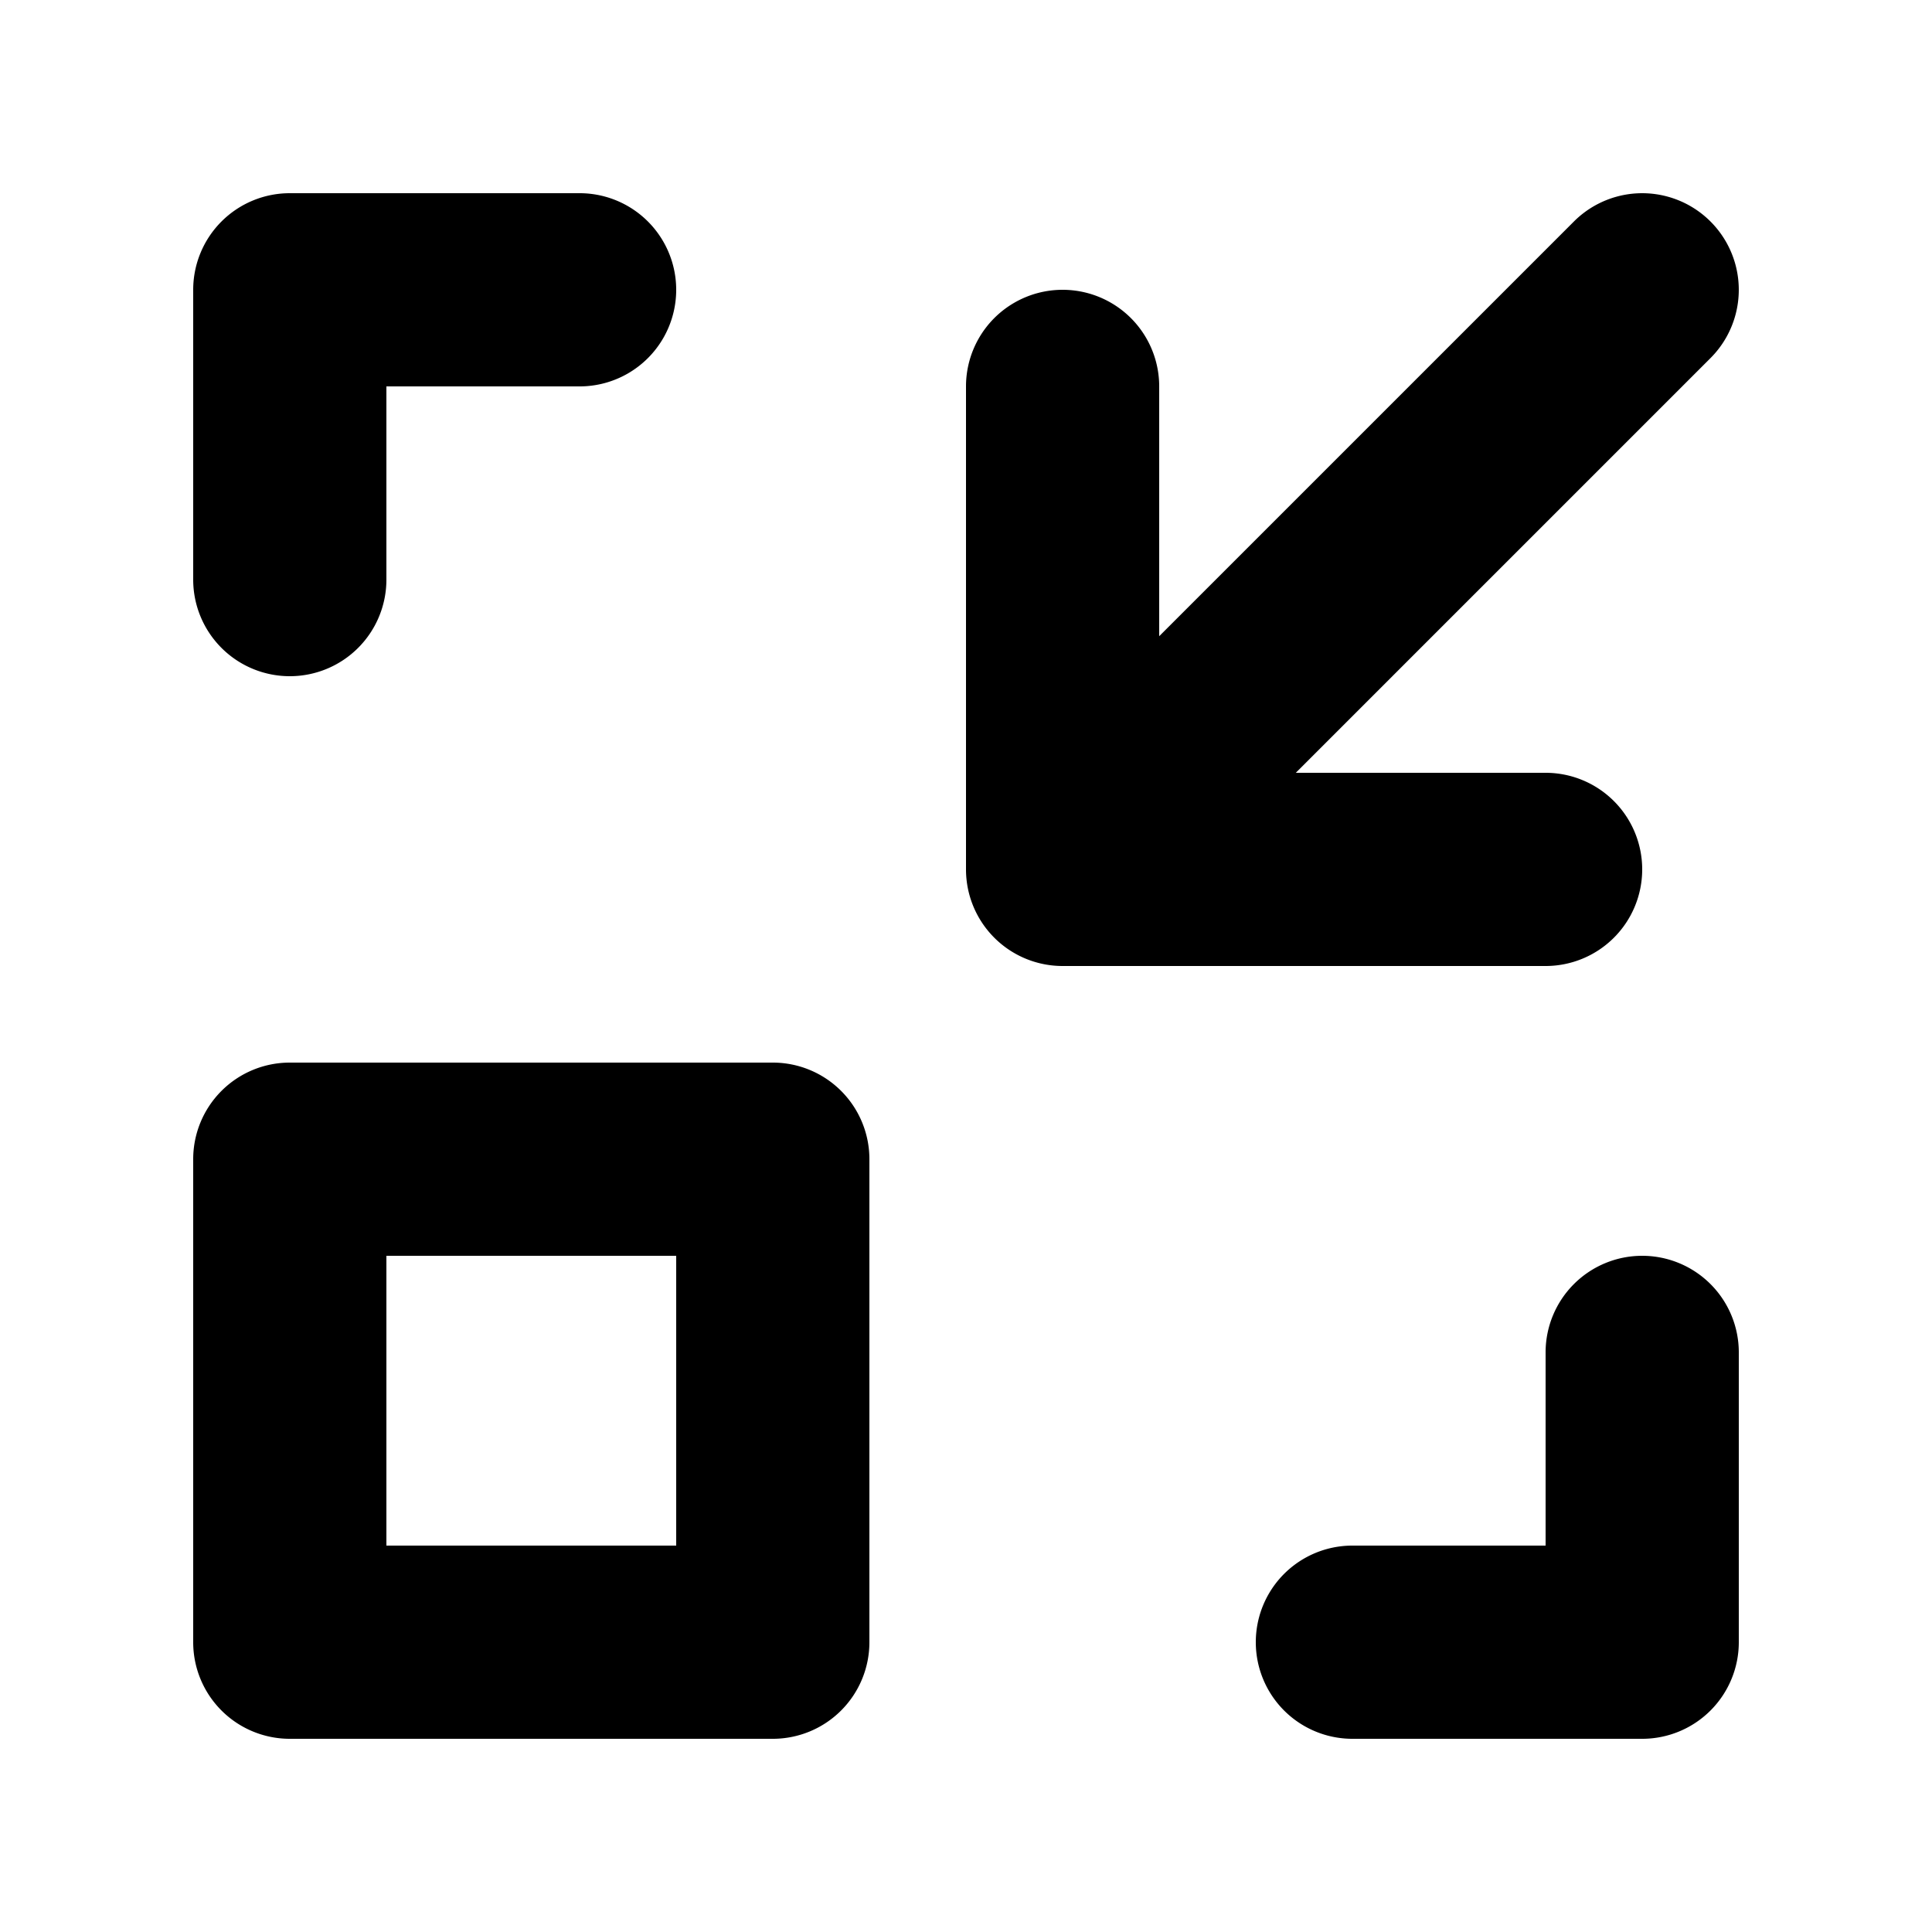 <svg xmlns="http://www.w3.org/2000/svg" viewBox="0 0 20 20"><path fill-rule="evenodd" d="M8 11H3a1 1 0 0 0-1 1v5a1 1 0 0 0 1 1h5a1 1 0 0 0 1-1v-5a1 1 0 0 0-1-1zm9-2a1 1 0 0 0-1-1h-2.586l4.293-4.293a.999.999 0 1 0-1.414-1.414L12 6.586V4a1 1 0 1 0-2 0v5a1 1 0 0 0 1 1h5a1 1 0 0 0 1-1m0 4a1 1 0 0 0-1 1v2h-2a1 1 0 1 0 0 2h3a1 1 0 0 0 1-1v-3a1 1 0 0 0-1-1M4 16h3v-3H4v3zM3 7a1 1 0 0 0 1-1V4h2a1 1 0 1 0 0-2H3a1 1 0 0 0-1 1v3a1 1 0 0 0 1 1"/></svg>